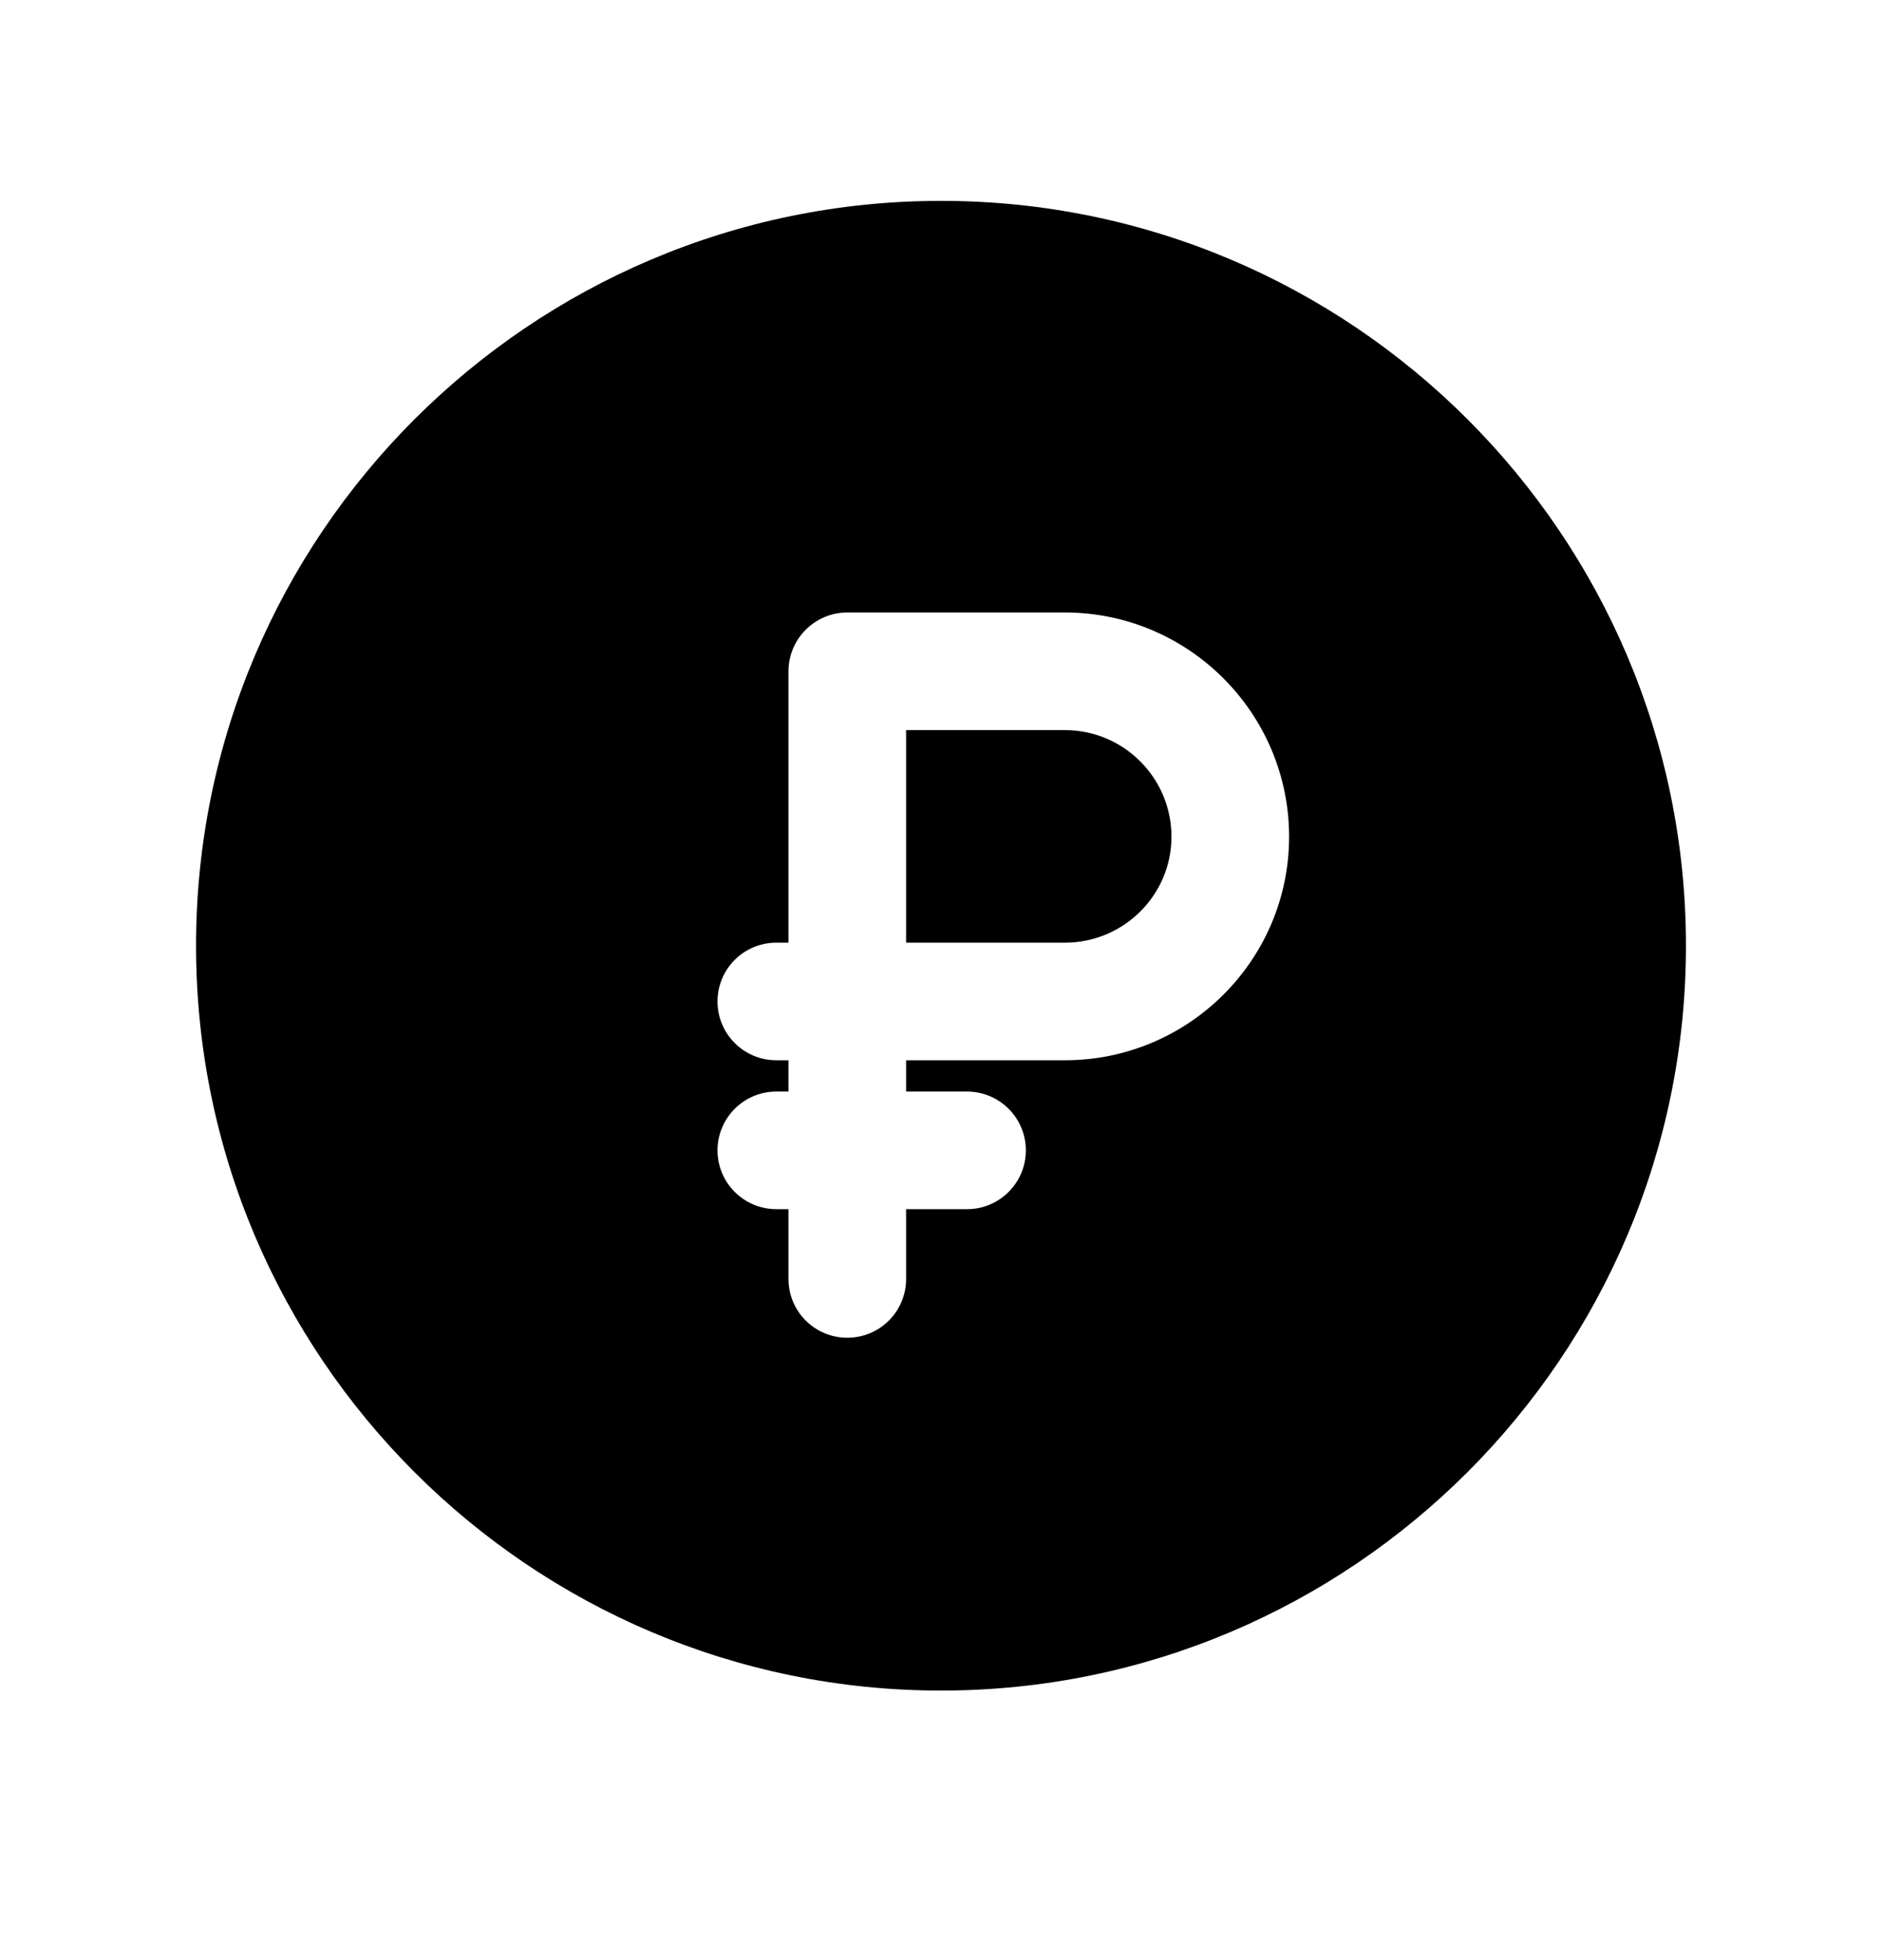 <svg width="24" height="25" viewBox="0 0 24 25" fill="none" xmlns="http://www.w3.org/2000/svg">
<path fill-rule="evenodd" clip-rule="evenodd" d="M13.58 9.312H11.555V12.023H13.58C14.33 12.023 14.939 11.416 14.939 10.672C14.939 9.922 14.33 9.312 13.58 9.312Z" fill="black"/>
<path fill-rule="evenodd" clip-rule="evenodd" d="M13.58 13.523H11.555V13.922H12.332C12.746 13.922 13.082 14.258 13.082 14.672C13.082 15.086 12.746 15.422 12.332 15.422H11.555V16.312C11.555 16.727 11.219 17.062 10.805 17.062C10.391 17.062 10.055 16.727 10.055 16.312V15.422H9.9C9.486 15.422 9.15 15.086 9.15 14.672C9.15 14.258 9.486 13.922 9.9 13.922H10.055V13.523H9.9C9.486 13.523 9.15 13.187 9.15 12.773C9.15 12.358 9.486 12.023 9.9 12.023H10.055V8.562C10.055 8.149 10.391 7.812 10.805 7.812H13.58C15.156 7.812 16.439 9.095 16.439 10.672C16.439 12.245 15.156 13.523 13.58 13.523ZM12 2.562C6.762 2.562 2.5 6.824 2.5 12.062C2.5 17.3 6.762 21.562 12 21.562C17.238 21.562 21.5 17.3 21.5 12.062C21.5 6.824 17.238 2.562 12 2.562Z" fill="black"/>
</svg>